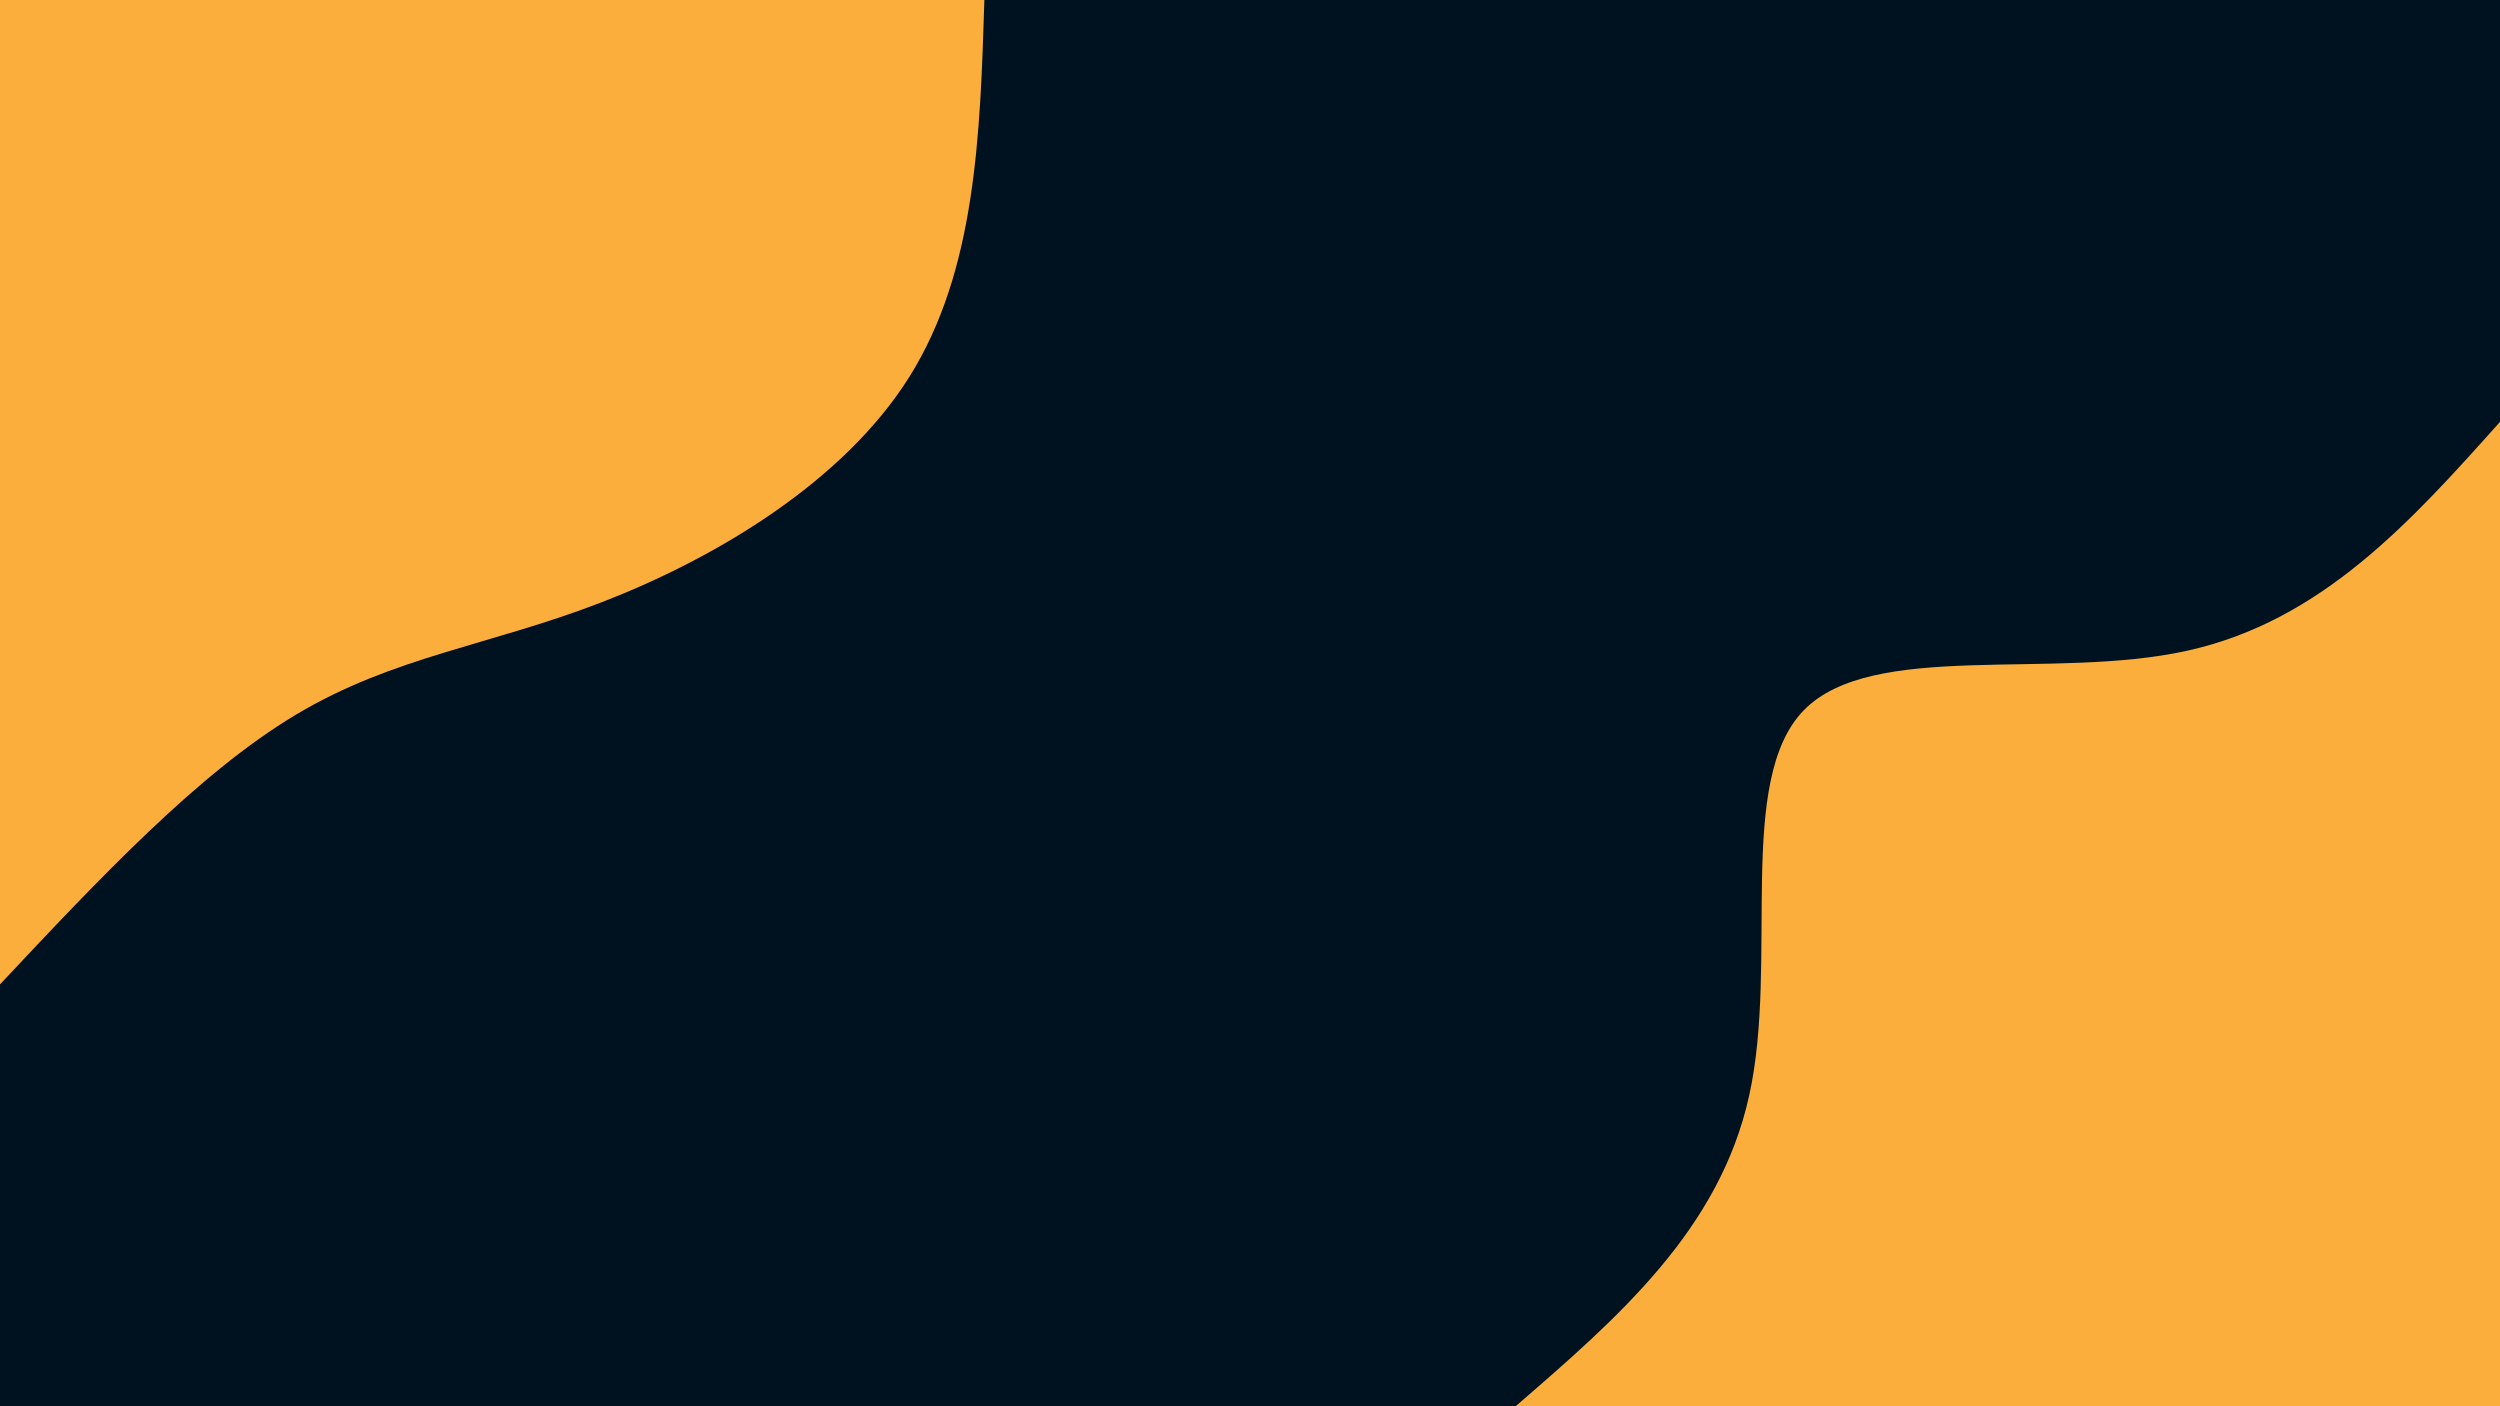 <svg id="visual" viewBox="0 0 960 540" width="960" height="540" xmlns="http://www.w3.org/2000/svg" xmlns:xlink="http://www.w3.org/1999/xlink" version="1.1"><rect x="0" y="0" width="960" height="540" fill="#001220"></rect><defs><linearGradient id="grad1_0" x1="43.8%" y1="100%" x2="100%" y2="0%"><stop offset="14.444%" stop-color="#001220" stop-opacity="1"></stop><stop offset="85.556%" stop-color="#001220" stop-opacity="1"></stop></linearGradient></defs><defs><linearGradient id="grad2_0" x1="0%" y1="100%" x2="56.3%" y2="0%"><stop offset="14.444%" stop-color="#001220" stop-opacity="1"></stop><stop offset="85.556%" stop-color="#001220" stop-opacity="1"></stop></linearGradient></defs><g transform="translate(960, 540)"><path d="M-378 0C-338.8 -33.9 -299.6 -67.8 -288.3 -119.4C-276.9 -171 -293.6 -240.4 -267.3 -267.3C-241 -294.2 -171.9 -278.7 -120.2 -290.1C-68.5 -301.5 -34.2 -339.7 0 -378L0 0Z" fill="#FBAE3C"></path></g><g transform="translate(0, 0)"><path d="M378 0C376.4 52 374.7 104 349.2 144.7C323.7 185.3 274.4 214.5 231.2 231.2C188.1 247.9 151.2 252 113.7 274.4C76.2 296.8 38.1 337.4 0 378L0 0Z" fill="#FBAE3C"></path></g></svg>